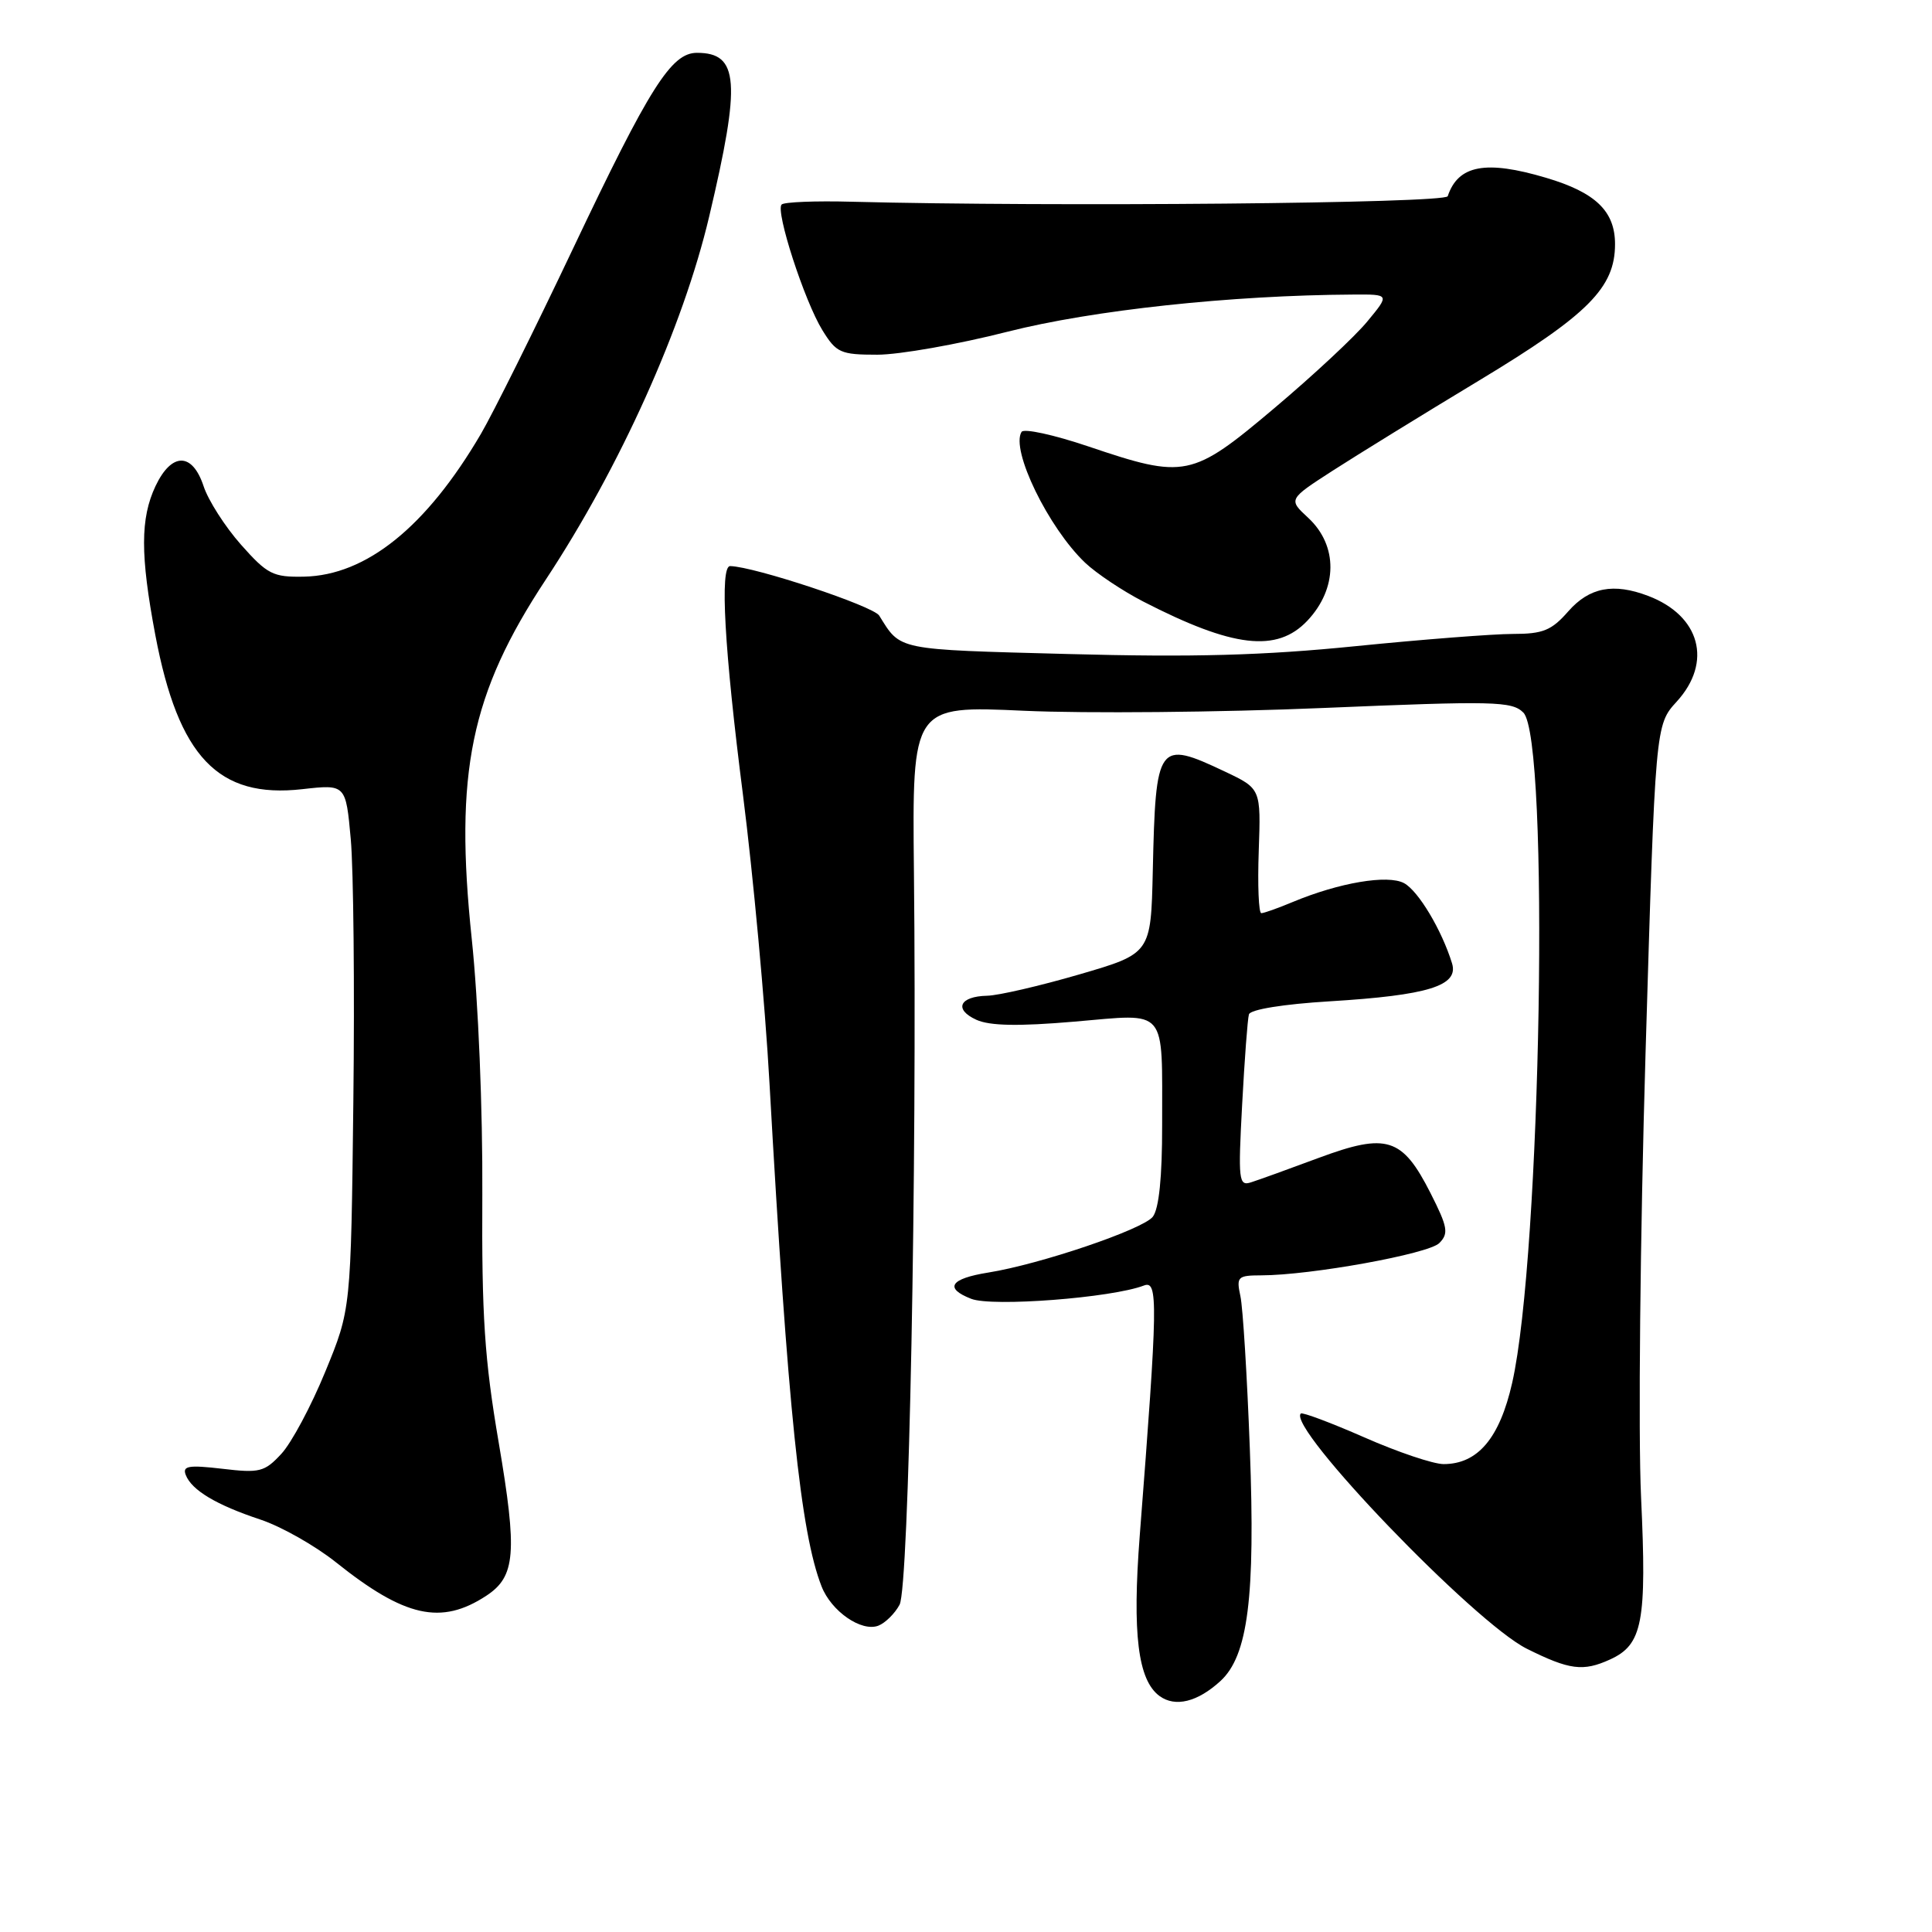 <?xml version="1.0" encoding="UTF-8" standalone="no"?>
<!DOCTYPE svg PUBLIC "-//W3C//DTD SVG 1.1//EN" "http://www.w3.org/Graphics/SVG/1.1/DTD/svg11.dtd" >
<svg xmlns="http://www.w3.org/2000/svg" xmlns:xlink="http://www.w3.org/1999/xlink" version="1.1" viewBox="0 0 256 256">
 <g >
 <path fill="currentColor"
d=" M 161.71 222.75 C 165.37 219.40 166.35 211.63 165.61 192.00 C 165.25 182.38 164.69 173.26 164.36 171.75 C 163.81 169.18 163.98 169.00 167.13 168.99 C 173.68 168.98 189.28 166.15 190.71 164.72 C 191.98 163.44 191.84 162.61 189.55 158.09 C 185.81 150.72 183.77 150.08 174.78 153.41 C 170.78 154.90 166.71 156.37 165.75 156.67 C 164.14 157.19 164.05 156.40 164.59 146.37 C 164.91 140.39 165.31 135.01 165.49 134.41 C 165.68 133.76 170.08 133.05 176.19 132.68 C 189.26 131.88 193.32 130.62 192.40 127.64 C 191.04 123.23 187.93 118.03 186.04 117.02 C 183.88 115.86 177.43 116.96 171.29 119.52 C 169.34 120.34 167.47 121.00 167.13 121.00 C 166.78 121.00 166.63 117.29 166.79 112.75 C 167.08 104.50 167.08 104.50 162.29 102.23 C 153.41 98.03 153.13 98.42 152.75 115.43 C 152.50 126.35 152.50 126.35 143.00 129.12 C 137.78 130.64 132.29 131.91 130.81 131.94 C 127.13 132.02 126.35 133.75 129.38 135.13 C 131.15 135.93 134.92 136.01 142.38 135.37 C 154.84 134.31 153.97 133.28 153.99 149.06 C 154.00 156.00 153.57 160.17 152.75 161.23 C 151.44 162.90 137.84 167.52 130.95 168.62 C 125.90 169.43 125.08 170.69 128.69 172.10 C 131.47 173.19 147.32 171.97 151.57 170.34 C 153.47 169.60 153.43 172.48 151.02 203.50 C 150.02 216.48 150.78 222.63 153.64 224.73 C 155.73 226.25 158.67 225.53 161.71 222.75 Z  M 213.34 219.89 C 217.65 217.93 218.22 214.95 217.45 198.40 C 217.06 190.05 217.33 163.61 218.04 139.65 C 219.34 96.07 219.34 96.07 222.17 92.97 C 226.95 87.74 225.29 81.58 218.39 78.96 C 213.79 77.21 210.60 77.83 207.81 81.00 C 205.59 83.54 204.45 84.00 200.47 84.00 C 197.88 84.00 188.50 84.73 179.63 85.62 C 167.44 86.85 158.13 87.11 141.51 86.66 C 118.60 86.05 119.39 86.21 116.50 81.57 C 115.71 80.30 99.95 75.07 96.75 75.01 C 95.36 74.99 95.98 86.03 98.45 105.34 C 99.79 115.88 101.38 133.05 101.96 143.50 C 104.39 186.77 106.08 203.09 108.86 210.20 C 110.15 213.51 114.14 216.27 116.39 215.41 C 117.30 215.05 118.57 213.81 119.20 212.63 C 120.44 210.32 121.52 155.17 121.10 115.50 C 120.87 93.50 120.87 93.50 135.68 94.18 C 143.83 94.55 161.68 94.39 175.35 93.81 C 197.97 92.86 200.34 92.91 201.85 94.42 C 205.36 97.92 204.22 166.27 200.37 183.24 C 198.71 190.57 195.81 194.00 191.28 194.00 C 189.93 194.00 185.20 192.41 180.78 190.46 C 176.36 188.52 172.57 187.10 172.36 187.30 C 170.52 189.15 195.37 215.01 202.32 218.47 C 207.96 221.28 209.77 221.52 213.34 219.89 Z  M 64.43 211.45 C 68.32 208.90 68.57 205.78 66.08 191.14 C 64.20 180.13 63.82 174.36 63.91 158.28 C 63.97 147.08 63.38 132.67 62.51 124.42 C 60.19 102.36 62.35 91.91 72.32 76.80 C 82.15 61.90 90.51 43.34 93.97 28.69 C 98.20 10.81 97.91 7.00 92.35 7.00 C 88.95 7.00 86.10 11.50 75.90 33.00 C 70.81 43.73 65.33 54.75 63.72 57.50 C 56.51 69.81 48.54 76.24 40.28 76.41 C 36.17 76.49 35.43 76.11 31.94 72.18 C 29.84 69.81 27.60 66.32 26.98 64.43 C 25.49 59.92 22.75 59.90 20.61 64.40 C 18.59 68.68 18.58 73.54 20.58 84.14 C 23.64 100.30 28.91 105.83 40.05 104.57 C 45.82 103.92 45.82 103.92 46.48 111.21 C 46.84 115.22 47.00 130.88 46.82 146.00 C 46.50 173.50 46.50 173.50 43.10 181.76 C 41.24 186.30 38.62 191.20 37.28 192.64 C 35.06 195.04 34.40 195.21 29.46 194.62 C 24.99 194.10 24.15 194.24 24.61 195.43 C 25.39 197.46 28.66 199.41 34.50 201.35 C 37.25 202.26 41.75 204.81 44.50 207.00 C 53.63 214.30 58.45 215.37 64.43 211.45 Z  M 173.23 82.25 C 177.26 77.98 177.31 72.30 173.35 68.62 C 170.70 66.17 170.70 66.17 176.60 62.36 C 179.85 60.27 188.57 54.89 196.00 50.41 C 210.44 41.70 214.00 38.12 214.00 32.35 C 214.00 27.98 211.42 25.50 204.87 23.56 C 196.87 21.18 193.21 21.87 191.83 26.00 C 191.52 26.95 139.60 27.42 112.83 26.73 C 108.06 26.60 103.89 26.77 103.57 27.10 C 102.72 27.95 106.59 39.89 108.97 43.75 C 110.82 46.75 111.37 47.00 116.25 47.00 C 119.16 47.00 126.93 45.63 133.52 43.95 C 144.79 41.09 163.11 39.12 179.32 39.03 C 184.15 39.00 184.15 39.00 181.18 42.59 C 179.56 44.57 174.01 49.74 168.86 54.08 C 157.92 63.31 157.04 63.49 144.20 59.15 C 139.64 57.61 135.66 56.74 135.36 57.23 C 133.89 59.60 138.92 69.94 143.79 74.57 C 145.28 75.98 148.74 78.29 151.47 79.70 C 163.38 85.83 169.20 86.51 173.23 82.25 Z "/>
</g>
</svg>